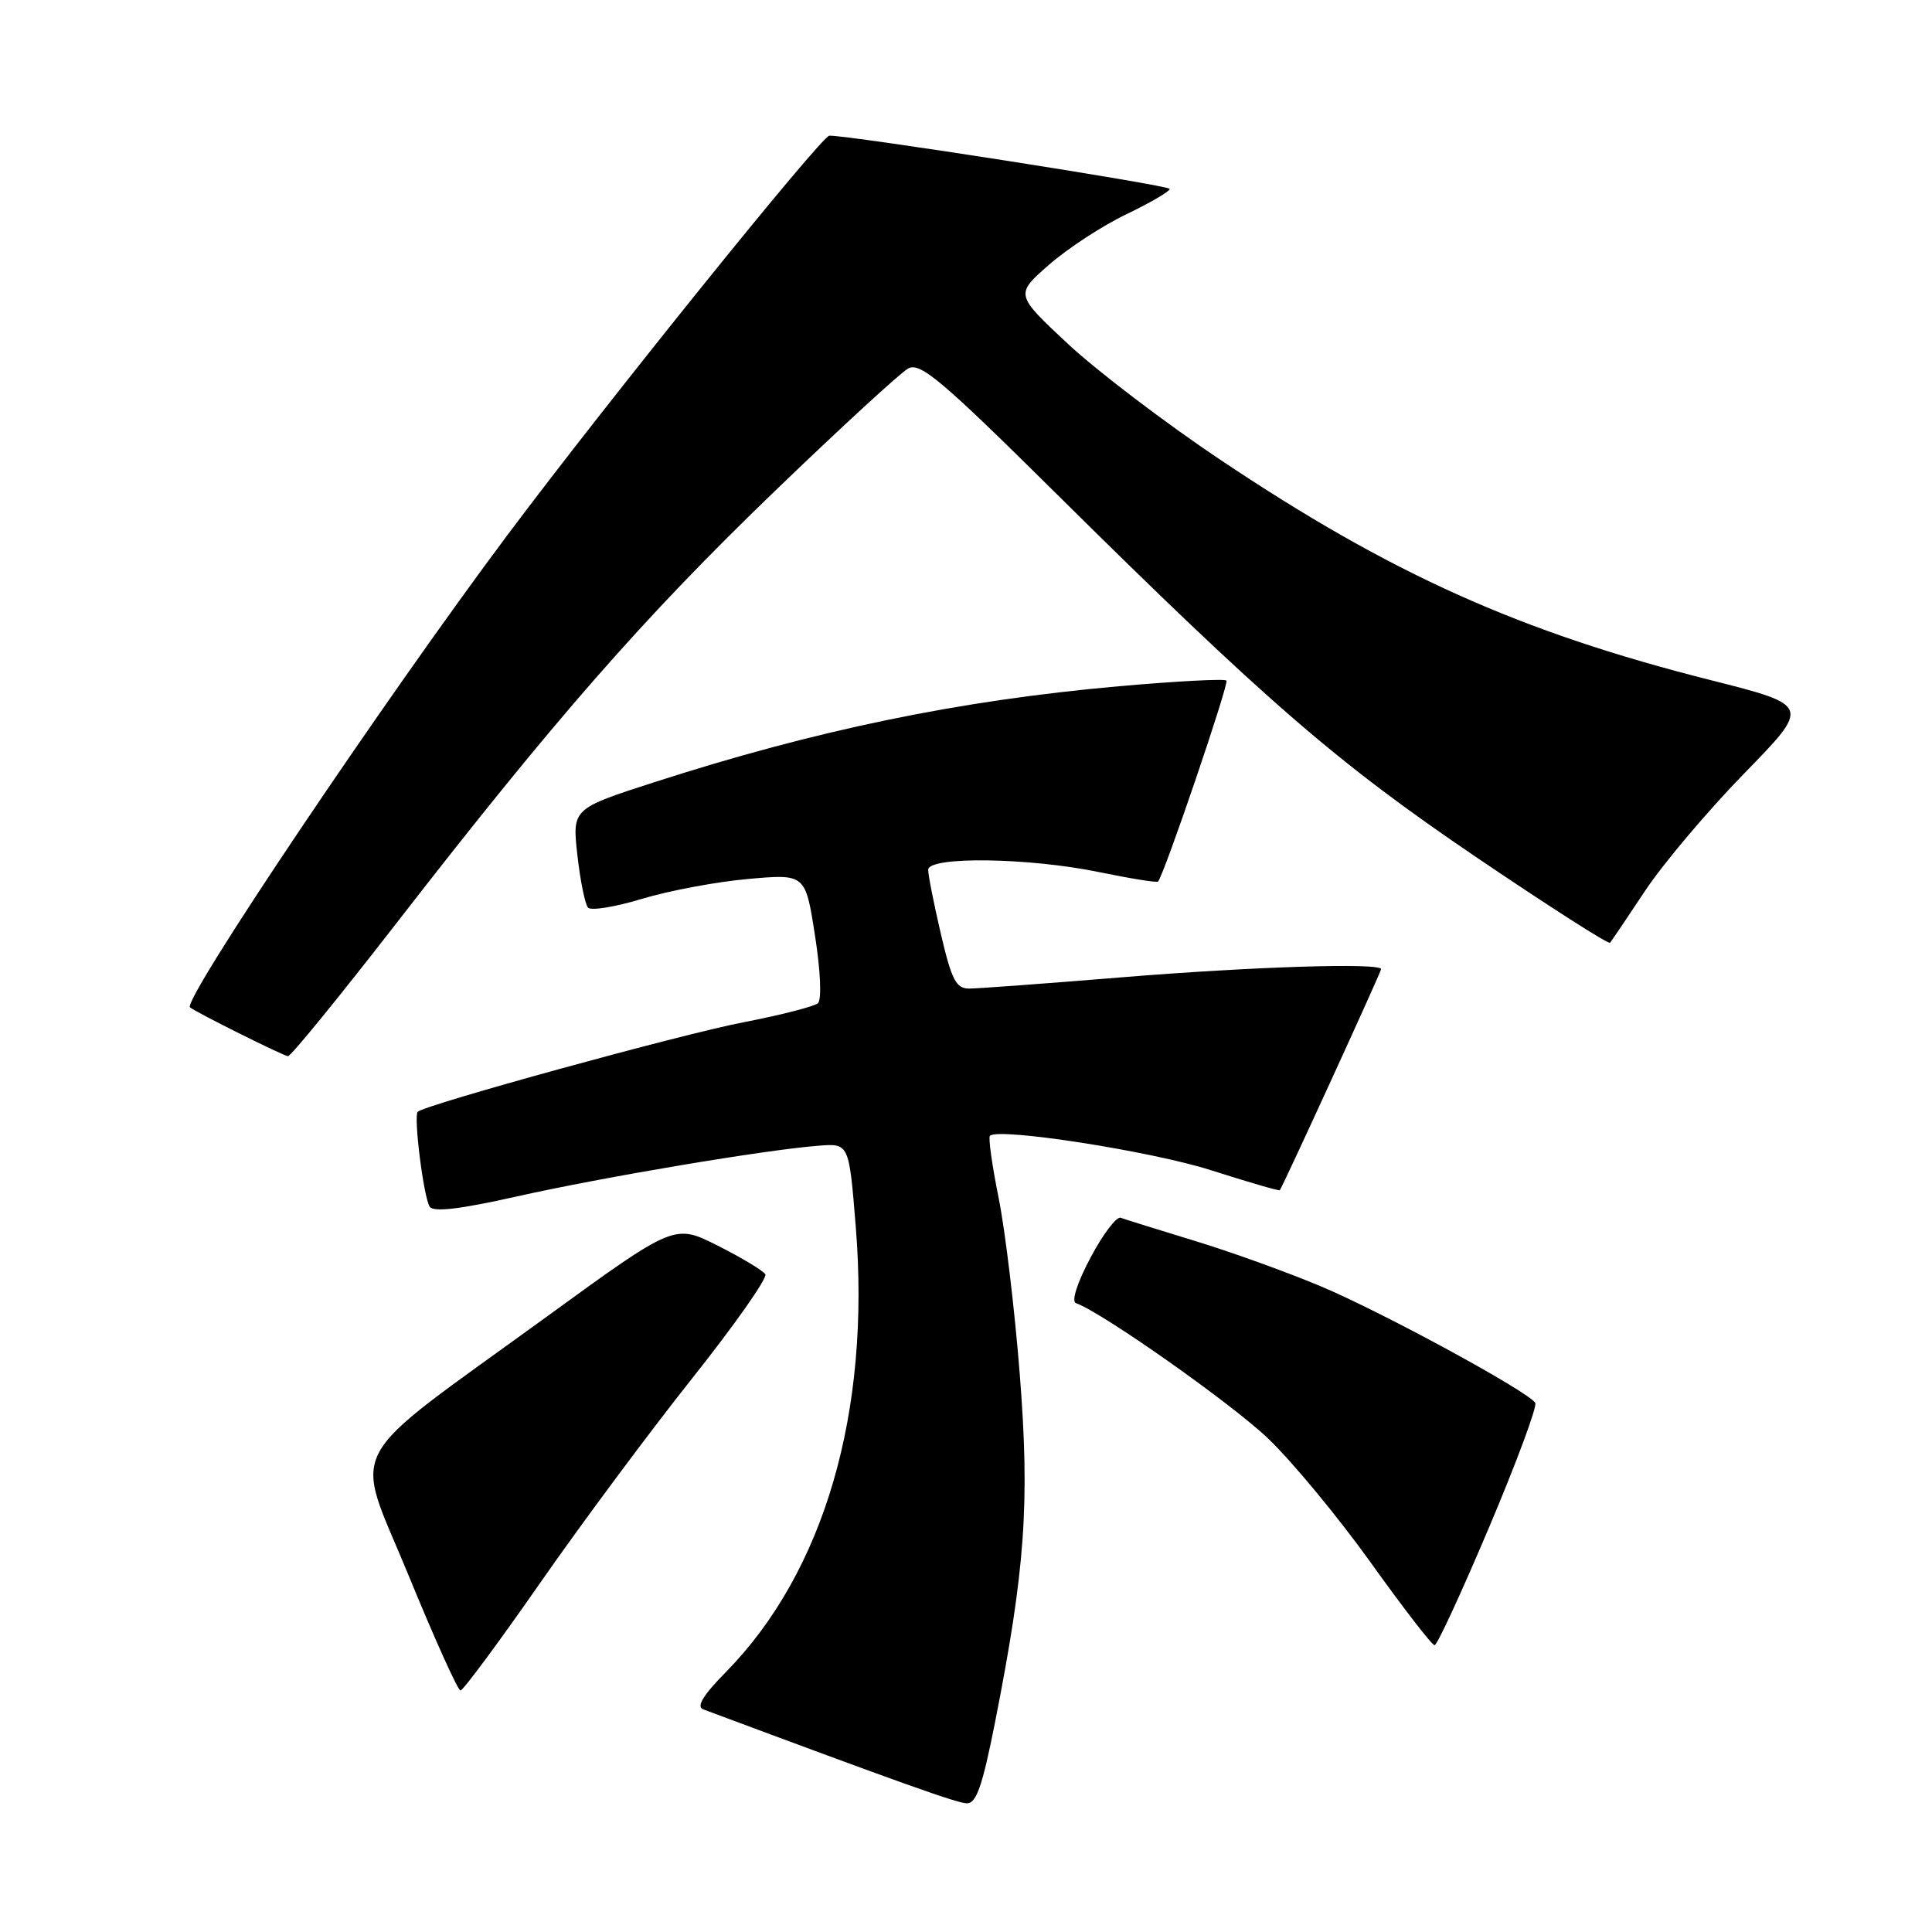 <?xml version="1.0" encoding="UTF-8" standalone="no"?>
<!DOCTYPE svg PUBLIC "-//W3C//DTD SVG 1.1//EN" "http://www.w3.org/Graphics/SVG/1.1/DTD/svg11.dtd" >
<svg xmlns="http://www.w3.org/2000/svg" xmlns:xlink="http://www.w3.org/1999/xlink" version="1.1" viewBox="0 0 256 256">
 <g >
 <path fill="currentColor"
d=" M 131.84 228.25 C 135.84 207.97 136.47 199.22 135.13 182.17 C 134.46 173.61 133.20 163.08 132.33 158.76 C 131.46 154.45 130.94 150.73 131.17 150.50 C 132.29 149.38 152.54 152.53 160.46 155.06 C 165.38 156.63 169.49 157.83 169.58 157.71 C 169.98 157.22 183.00 128.80 183.00 128.42 C 183.00 127.54 165.79 128.09 148.50 129.51 C 138.60 130.32 129.57 130.99 128.43 130.99 C 126.69 131.00 126.10 129.87 124.67 123.75 C 123.74 119.76 122.98 115.94 122.99 115.25 C 123.01 113.45 136.28 113.63 145.65 115.56 C 149.81 116.42 153.32 116.98 153.45 116.81 C 154.34 115.67 162.88 90.55 162.51 90.18 C 162.25 89.92 155.84 90.26 148.27 90.93 C 127.09 92.81 108.13 96.73 86.66 103.66 C 75.82 107.16 75.82 107.16 76.51 113.33 C 76.89 116.72 77.53 119.85 77.92 120.27 C 78.32 120.70 81.54 120.17 85.07 119.10 C 88.61 118.03 94.93 116.84 99.11 116.47 C 106.72 115.79 106.72 115.79 107.99 123.96 C 108.73 128.66 108.89 132.47 108.38 132.93 C 107.90 133.36 103.45 134.50 98.50 135.46 C 90.27 137.04 56.28 146.39 55.35 147.32 C 54.78 147.89 56.12 158.58 56.93 159.88 C 57.40 160.65 60.89 160.24 68.55 158.52 C 79.88 155.98 101.49 152.34 108.50 151.81 C 112.50 151.50 112.50 151.50 113.39 162.50 C 115.39 187.15 109.22 208.30 96.16 221.58 C 93.19 224.59 92.24 226.15 93.16 226.49 C 119.51 236.32 126.78 238.91 128.11 238.95 C 129.37 238.99 130.18 236.64 131.84 228.25 Z  M 71.57 209.75 C 77.02 201.91 86.10 189.71 91.73 182.62 C 97.36 175.54 101.71 169.34 101.41 168.85 C 101.10 168.36 98.27 166.65 95.11 165.06 C 89.37 162.16 89.37 162.16 72.44 174.47 C 44.95 194.45 46.83 190.93 54.14 208.75 C 57.58 217.14 60.67 224.00 61.02 224.00 C 61.36 224.00 66.11 217.59 71.57 209.75 Z  M 197.32 202.36 C 200.96 193.75 203.71 186.34 203.43 185.89 C 202.50 184.38 183.28 173.93 175.08 170.47 C 170.62 168.59 163.05 165.86 158.24 164.40 C 153.43 162.93 149.05 161.57 148.50 161.36 C 147.95 161.16 146.15 163.53 144.50 166.64 C 142.74 169.95 141.94 172.45 142.56 172.67 C 146.03 173.89 163.12 185.93 168.01 190.59 C 171.19 193.62 177.32 201.03 181.63 207.05 C 185.94 213.07 189.74 218.00 190.09 218.00 C 190.43 218.00 193.68 210.96 197.32 202.36 Z  M 52.59 122.25 C 73.49 95.30 85.26 81.85 102.65 65.09 C 111.37 56.69 119.33 49.37 120.35 48.82 C 121.93 47.97 124.79 50.38 139.85 65.30 C 167.82 92.99 177.17 101.09 195.74 113.67 C 205.23 120.09 213.14 125.16 213.34 124.92 C 213.53 124.69 215.64 121.58 218.01 118.00 C 220.39 114.42 226.29 107.44 231.12 102.48 C 239.91 93.47 239.91 93.47 226.71 90.13 C 201.42 83.75 184.29 76.06 161.68 60.91 C 154.43 56.06 145.35 49.15 141.50 45.56 C 134.50 39.02 134.50 39.02 139.00 35.08 C 141.47 32.92 146.09 29.90 149.25 28.39 C 152.41 26.87 155.00 25.36 155.00 25.03 C 155.00 24.56 112.29 17.88 109.89 17.98 C 108.84 18.02 80.37 53.35 67.28 70.84 C 50.87 92.78 24.14 132.55 25.18 133.48 C 25.87 134.09 37.54 139.91 38.16 139.95 C 38.53 139.98 45.02 132.01 52.59 122.25 Z "/>
</g>
</svg>